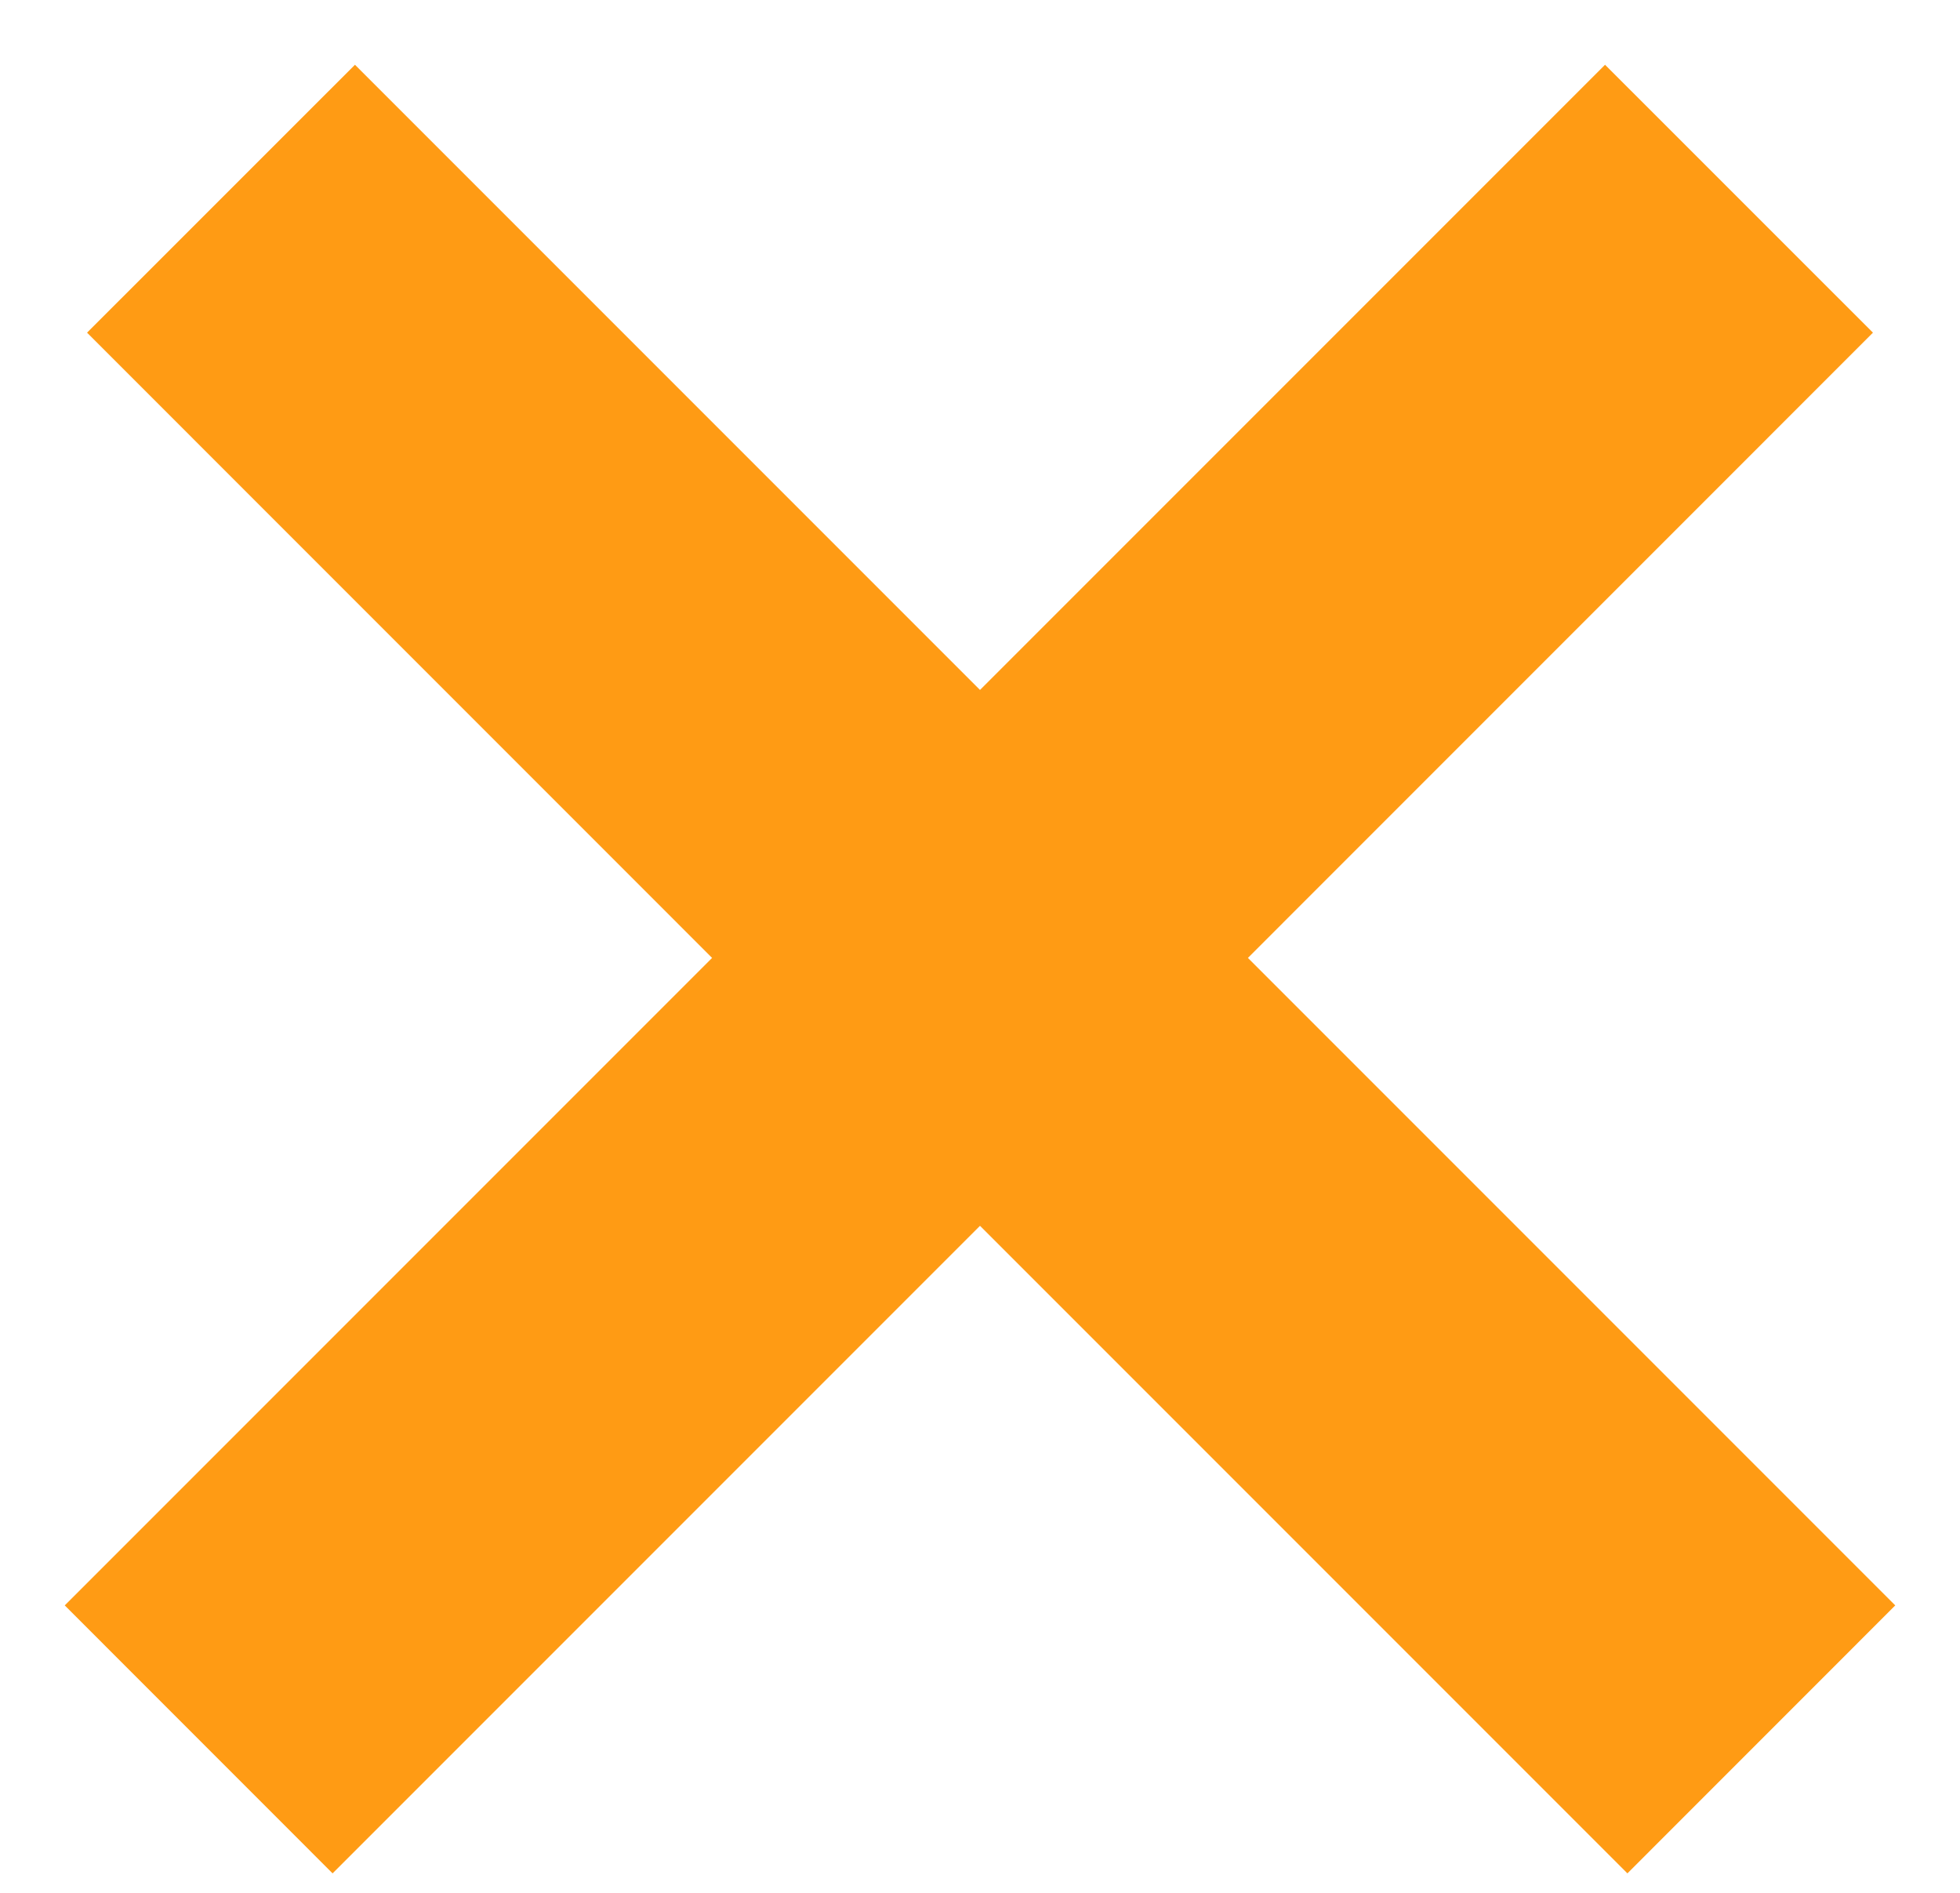 <svg 
 xmlns="http://www.w3.org/2000/svg"
 xmlns:xlink="http://www.w3.org/1999/xlink"
 width="29px" height="28px">
<path fill-rule="evenodd"  stroke="rgb(0, 0, 1)" stroke-width="0px" stroke-linecap="butt" stroke-linejoin="miter" fill="rgb(255, 155, 20)"
 d="M28.042,23.748 L24.079,27.712 L14.500,18.133 L4.921,27.712 L0.958,23.748 L10.536,14.170 L1.288,4.921 L5.252,0.958 L14.500,10.206 L23.748,0.958 L27.712,4.921 L18.464,14.170 L28.042,23.748 Z"/>
</svg>